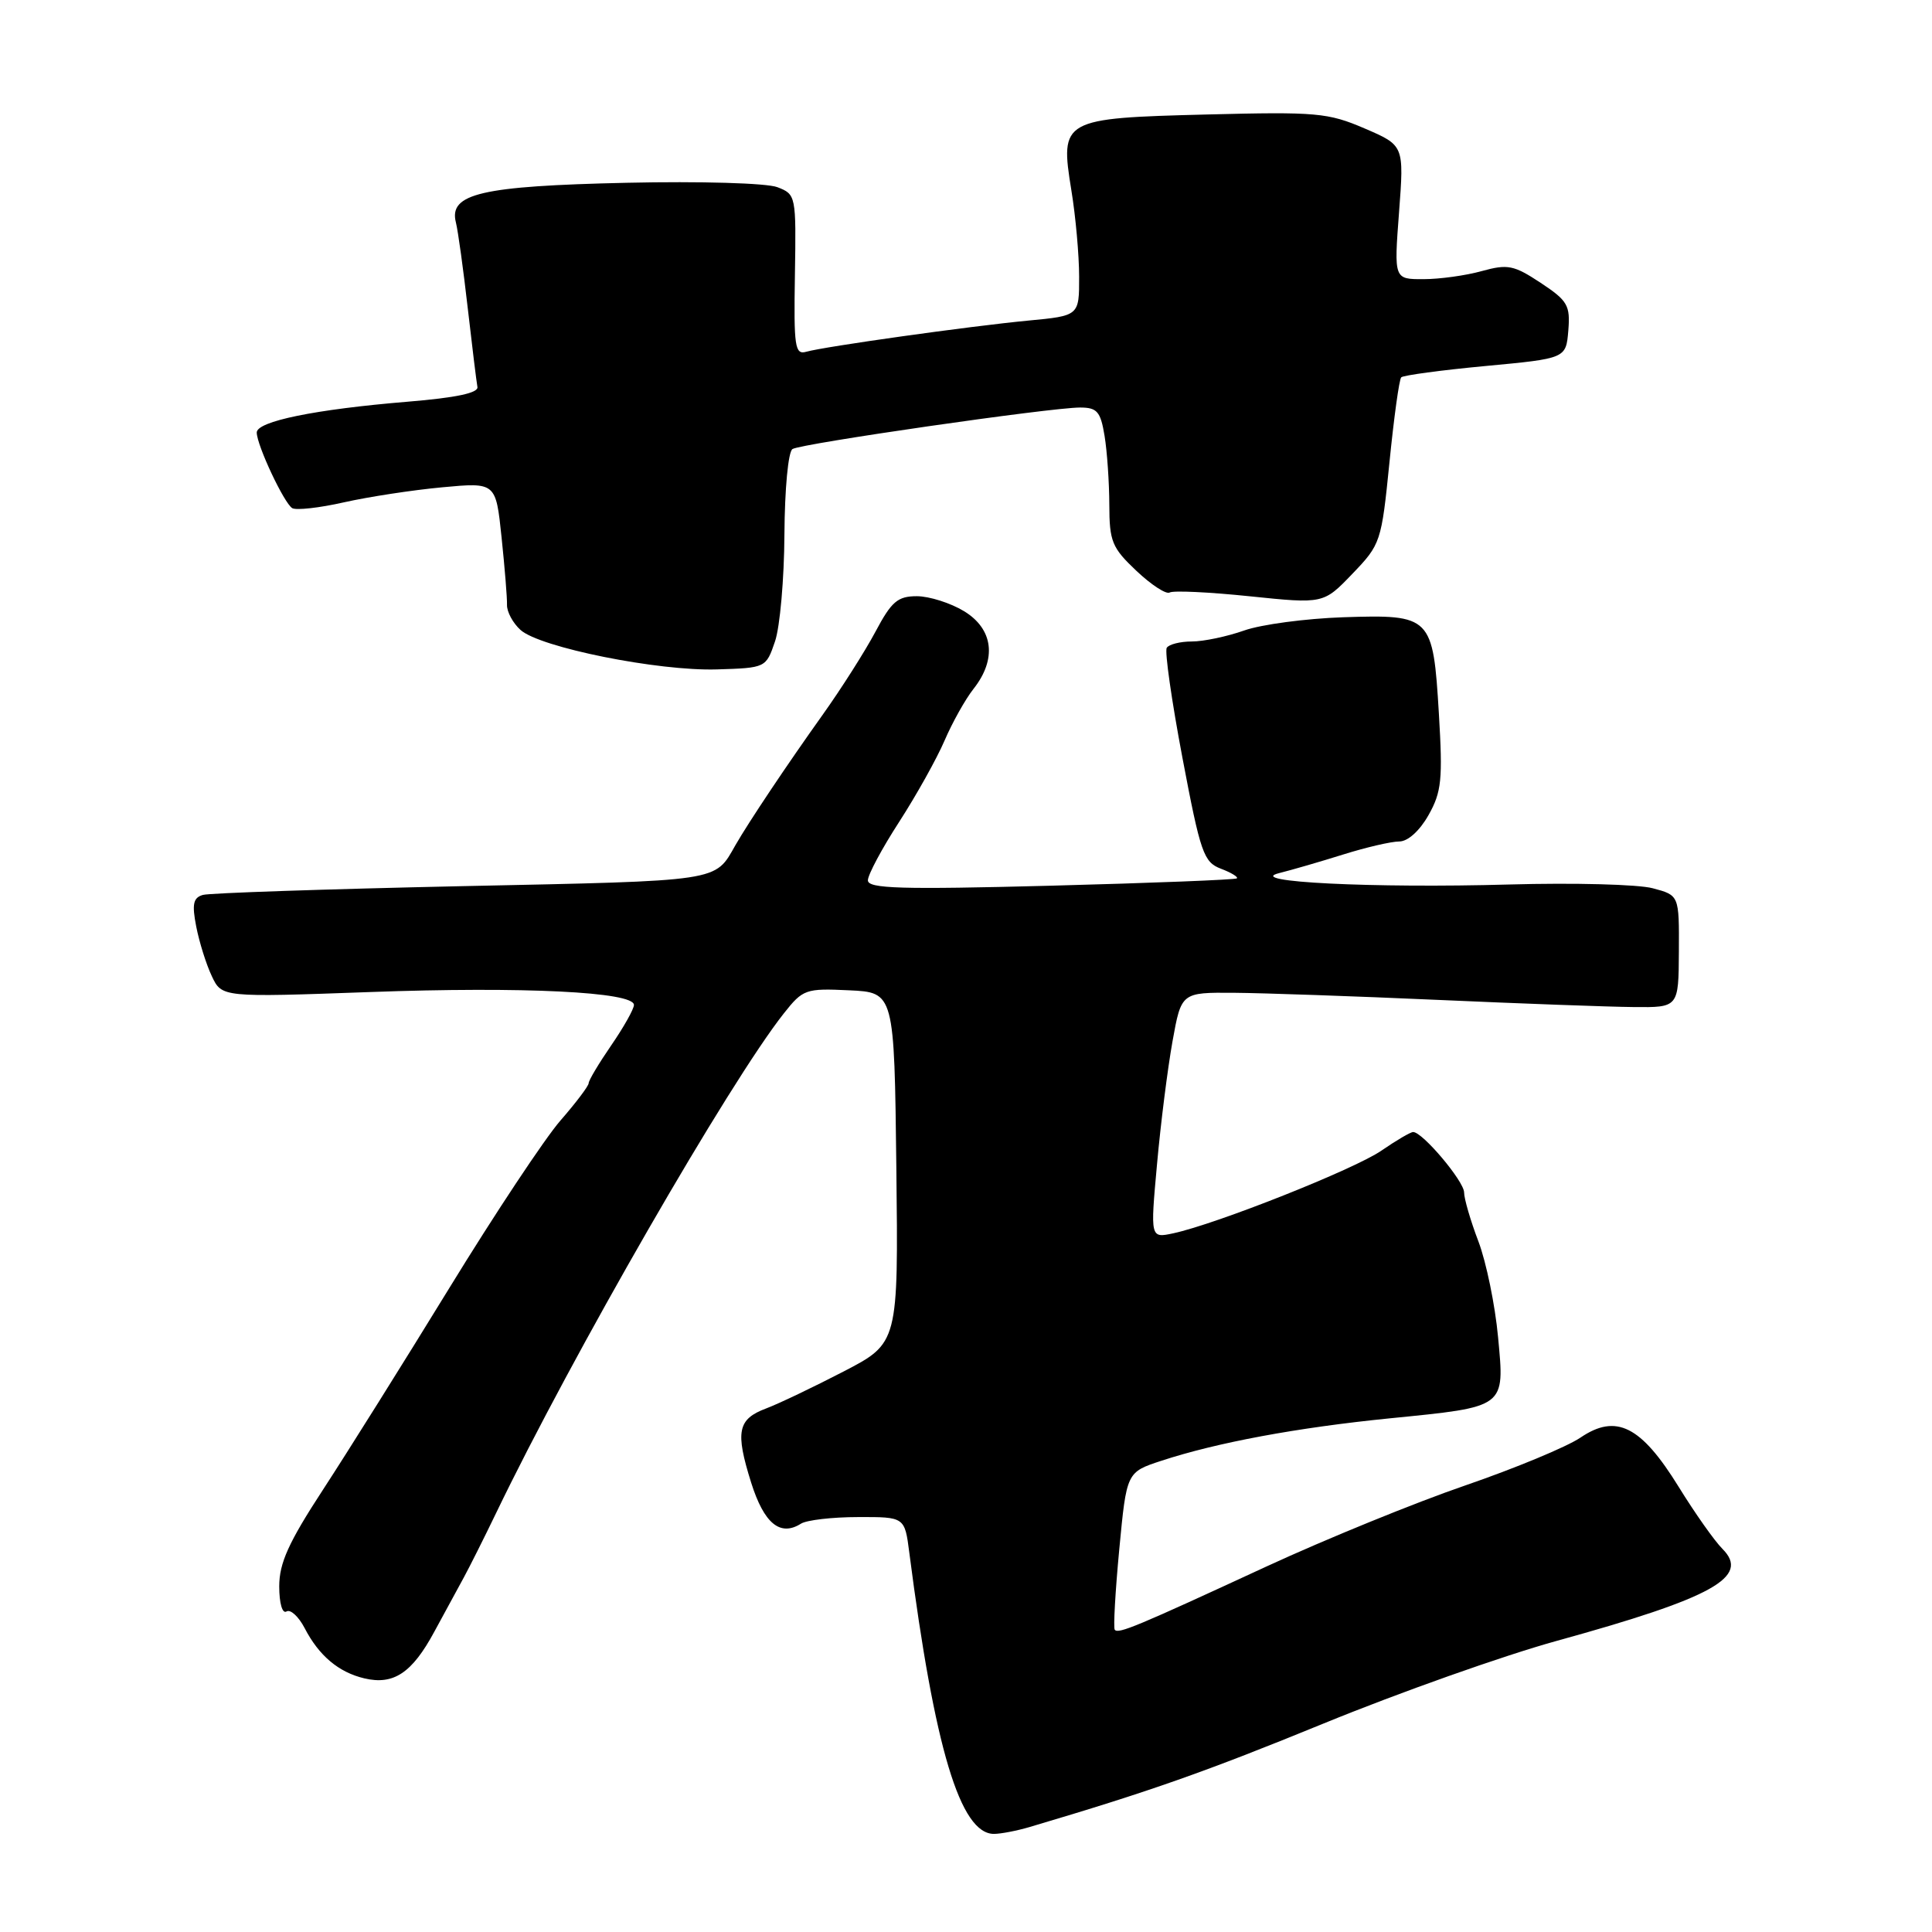 <?xml version="1.0" encoding="UTF-8" standalone="no"?>
<!DOCTYPE svg PUBLIC "-//W3C//DTD SVG 1.1//EN" "http://www.w3.org/Graphics/SVG/1.1/DTD/svg11.dtd" >
<svg xmlns="http://www.w3.org/2000/svg" xmlns:xlink="http://www.w3.org/1999/xlink" version="1.1" viewBox="0 0 256 256">
 <g >
 <path fill="currentColor"
d=" M 136.43 242.09 C 152.40 237.36 159.75 234.77 175.39 228.37 C 185.35 224.29 199.26 219.36 206.29 217.42 C 226.99 211.71 231.95 208.95 228.23 205.23 C 227.18 204.18 224.57 200.48 222.43 197.01 C 217.44 188.93 214.15 187.28 209.42 190.49 C 207.62 191.71 200.75 194.56 194.15 196.83 C 187.56 199.09 175.72 203.92 167.83 207.56 C 150.53 215.56 148.18 216.54 147.71 215.95 C 147.51 215.70 147.78 210.90 148.31 205.28 C 149.28 195.07 149.28 195.07 153.89 193.56 C 161.25 191.14 171.87 189.17 184.12 187.94 C 199.64 186.39 199.38 186.59 198.50 177.16 C 198.11 172.95 196.94 167.25 195.90 164.50 C 194.85 161.75 194.00 158.82 194.00 158.00 C 193.99 156.52 188.50 150.00 187.25 150.00 C 186.90 150.00 185.01 151.11 183.05 152.46 C 179.50 154.92 161.19 162.19 155.46 163.42 C 152.42 164.07 152.42 164.07 153.31 154.28 C 153.79 148.90 154.72 141.57 155.36 138.00 C 156.53 131.50 156.53 131.50 163.52 131.55 C 167.36 131.58 179.50 132.00 190.50 132.49 C 201.50 132.98 213.18 133.41 216.46 133.44 C 222.42 133.50 222.42 133.50 222.46 126.07 C 222.50 118.63 222.50 118.63 219.00 117.70 C 217.07 117.18 208.53 116.96 200.00 117.20 C 181.92 117.71 164.78 116.86 169.50 115.69 C 171.15 115.28 174.97 114.17 178.00 113.22 C 181.03 112.27 184.36 111.50 185.41 111.50 C 186.55 111.50 188.11 110.09 189.29 108.00 C 191.02 104.93 191.18 103.29 190.66 94.57 C 189.88 81.63 189.66 81.41 177.96 81.79 C 173.03 81.96 167.14 82.74 164.87 83.54 C 162.61 84.34 159.48 85.00 157.93 85.00 C 156.38 85.00 154.88 85.38 154.60 85.84 C 154.31 86.30 155.25 92.86 156.68 100.42 C 159.07 113.04 159.49 114.24 161.78 115.11 C 163.15 115.63 164.10 116.21 163.89 116.39 C 163.67 116.57 152.59 117.01 139.25 117.36 C 119.33 117.88 115.00 117.75 115.00 116.65 C 115.00 115.91 116.86 112.43 119.14 108.91 C 121.42 105.38 124.12 100.54 125.15 98.15 C 126.18 95.75 127.91 92.65 129.01 91.26 C 132.11 87.32 131.62 83.35 127.75 80.99 C 125.96 79.90 123.15 79.01 121.50 79.00 C 118.94 79.00 118.13 79.70 116.00 83.71 C 114.62 86.30 111.47 91.26 109.00 94.72 C 104.32 101.28 99.25 108.86 97.46 111.97 C 94.66 116.87 95.84 116.69 61.24 117.42 C 43.23 117.81 27.77 118.33 26.89 118.58 C 25.60 118.95 25.42 119.80 26.00 122.77 C 26.40 124.82 27.32 127.77 28.06 129.33 C 29.39 132.16 29.39 132.16 49.05 131.45 C 69.31 130.71 84.00 131.43 84.00 133.16 C 84.00 133.70 82.65 136.10 81.00 138.50 C 79.35 140.90 78.00 143.16 78.00 143.53 C 78.00 143.89 76.31 146.13 74.25 148.49 C 72.19 150.86 65.57 160.83 59.55 170.65 C 53.53 180.47 45.99 192.50 42.80 197.39 C 38.23 204.39 37.00 207.12 37.00 210.20 C 37.00 212.44 37.41 213.86 37.96 213.53 C 38.48 213.20 39.56 214.19 40.36 215.72 C 42.25 219.38 44.86 221.58 48.27 222.39 C 52.15 223.31 54.60 221.68 57.55 216.21 C 58.95 213.62 60.71 210.38 61.47 209.00 C 62.22 207.62 64.14 203.80 65.73 200.50 C 75.76 179.66 96.64 143.41 103.87 134.27 C 106.39 131.08 106.76 130.95 112.50 131.22 C 118.50 131.50 118.50 131.50 118.77 154.73 C 119.04 177.96 119.04 177.96 111.78 181.73 C 107.78 183.80 103.16 186.01 101.51 186.63 C 97.74 188.04 97.41 189.70 99.53 196.45 C 101.24 201.88 103.38 203.64 106.14 201.89 C 106.89 201.42 110.28 201.02 113.69 201.02 C 119.88 201.00 119.88 201.00 120.49 205.75 C 123.84 231.68 127.24 243.00 131.70 243.00 C 132.61 243.00 134.74 242.59 136.43 242.09 Z  M 102.69 85.00 C 103.35 83.08 103.91 76.69 103.94 70.81 C 103.98 64.77 104.44 59.85 105.01 59.50 C 106.19 58.77 139.24 54.00 143.11 54.00 C 145.37 54.00 145.83 54.52 146.36 57.75 C 146.70 59.81 146.98 63.92 146.99 66.88 C 147.00 71.75 147.34 72.58 150.58 75.64 C 152.55 77.50 154.53 78.79 154.99 78.51 C 155.44 78.23 160.21 78.45 165.59 79.01 C 175.37 80.02 175.37 80.02 179.20 76.03 C 182.95 72.13 183.05 71.82 184.11 61.27 C 184.70 55.35 185.40 50.27 185.67 50.00 C 185.93 49.73 190.95 49.05 196.82 48.50 C 207.50 47.50 207.50 47.50 207.81 43.80 C 208.08 40.46 207.73 39.85 204.15 37.48 C 200.59 35.13 199.79 34.97 196.34 35.92 C 194.23 36.51 190.75 36.99 188.61 36.99 C 184.71 37.00 184.71 37.00 185.38 28.13 C 186.05 19.27 186.05 19.27 180.82 17.02 C 175.98 14.94 174.45 14.80 159.94 15.17 C 140.70 15.66 140.44 15.81 141.96 25.21 C 142.53 28.67 142.99 33.83 142.99 36.67 C 143.00 41.84 143.00 41.84 136.25 42.48 C 128.50 43.22 109.31 45.91 106.83 46.61 C 105.33 47.04 105.17 45.96 105.33 36.42 C 105.50 25.90 105.47 25.75 103.00 24.80 C 101.59 24.26 92.85 24.00 83.00 24.22 C 63.76 24.65 59.44 25.65 60.41 29.48 C 60.70 30.64 61.40 35.75 61.98 40.84 C 62.56 45.92 63.14 50.62 63.26 51.27 C 63.42 52.07 60.43 52.70 54.00 53.23 C 41.76 54.24 33.99 55.83 34.02 57.32 C 34.05 59.04 37.63 66.65 38.72 67.33 C 39.23 67.64 42.32 67.30 45.58 66.56 C 48.83 65.83 54.70 64.93 58.60 64.57 C 65.70 63.91 65.70 63.91 66.46 71.20 C 66.88 75.22 67.21 79.25 67.18 80.16 C 67.16 81.07 67.96 82.56 68.97 83.47 C 71.53 85.79 87.21 88.94 95.00 88.70 C 101.47 88.50 101.50 88.49 102.69 85.00 Z "/>
</g>
</svg>